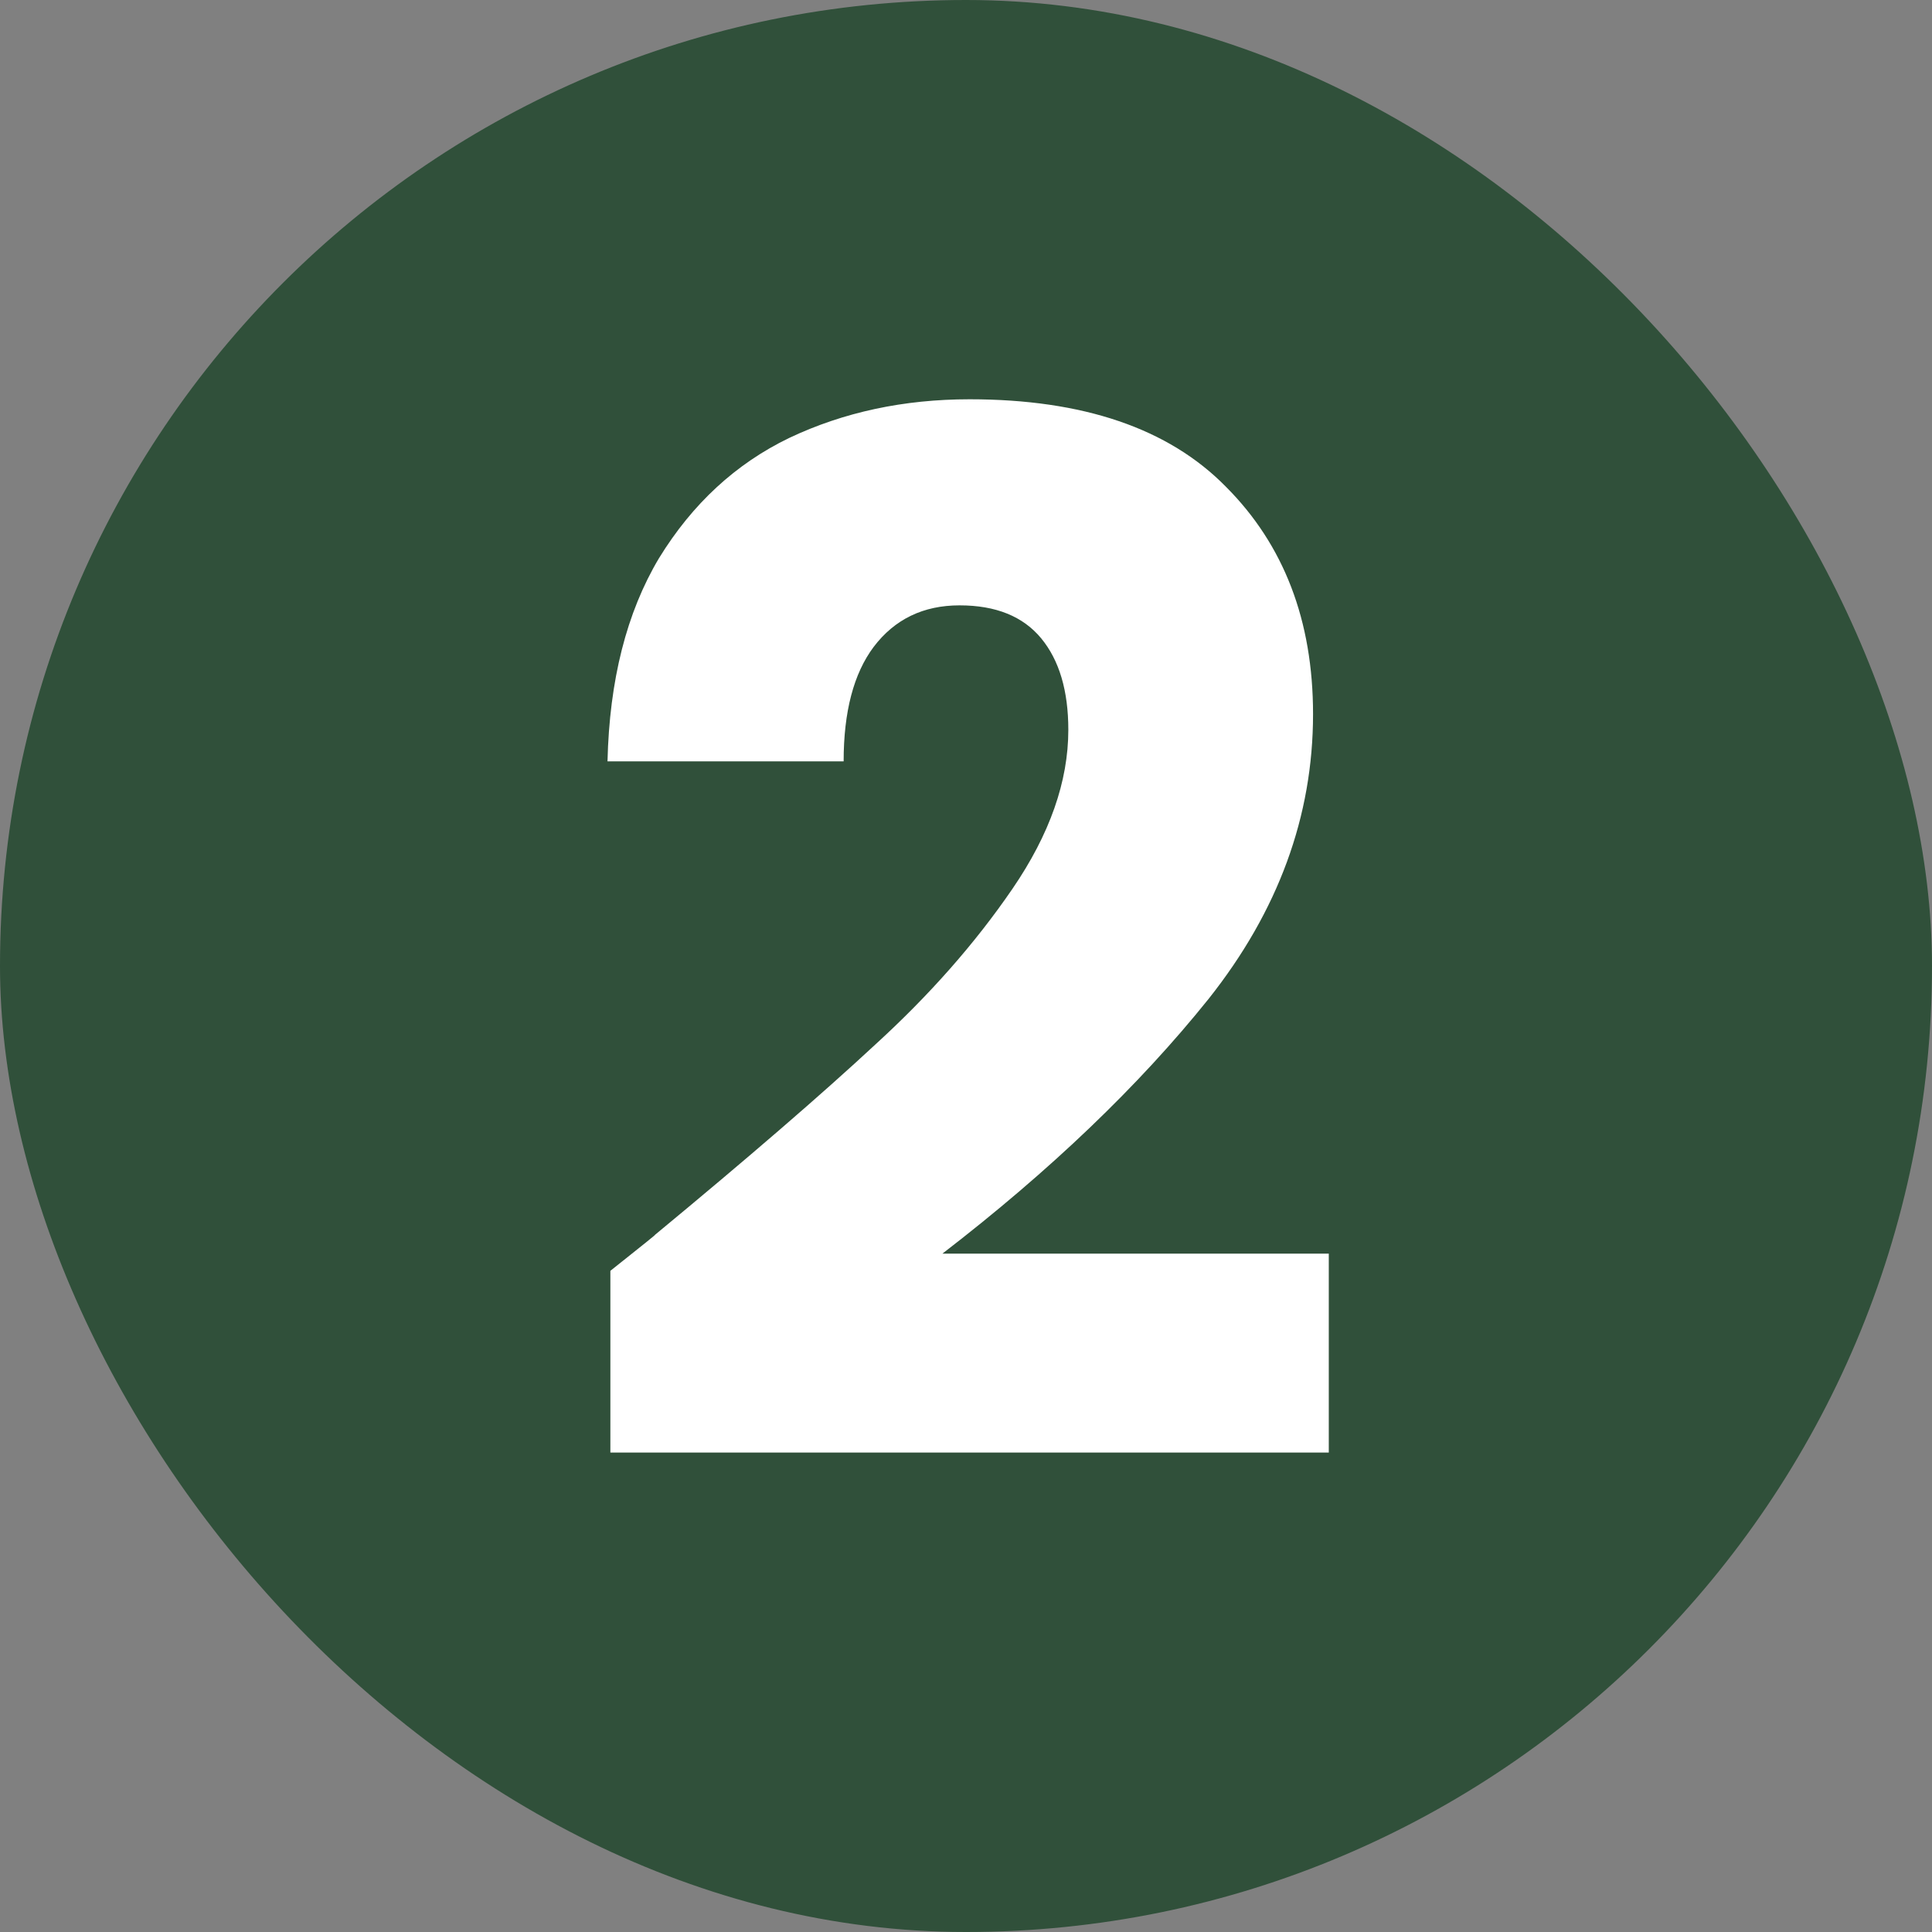 <svg width="54" height="54" viewBox="0 0 54 54" fill="none" xmlns="http://www.w3.org/2000/svg">
<rect x="0" y="0" width="54" height="54" fill="#808080" stroke="none"/>
<rect width="54" height="54" rx="27" fill="#30503A"/>
<path d="M17.06 35.52C17.967 34.8 18.38 34.467 18.3 34.52C20.913 32.36 22.967 30.587 24.46 29.2C25.98 27.813 27.26 26.36 28.3 24.84C29.34 23.32 29.86 21.84 29.86 20.4C29.86 19.307 29.607 18.453 29.1 17.84C28.593 17.227 27.833 16.92 26.82 16.92C25.807 16.92 25.007 17.307 24.42 18.08C23.86 18.827 23.58 19.893 23.58 21.28H16.98C17.033 19.013 17.513 17.12 18.42 15.6C19.353 14.08 20.567 12.96 22.06 12.24C23.58 11.52 25.26 11.16 27.1 11.16C30.273 11.16 32.66 11.973 34.26 13.6C35.887 15.227 36.7 17.347 36.7 19.96C36.7 22.813 35.727 25.467 33.78 27.92C31.833 30.347 29.353 32.72 26.34 35.04H37.14V40.6H17.06V35.52Z" fill="white"/>
</svg>
